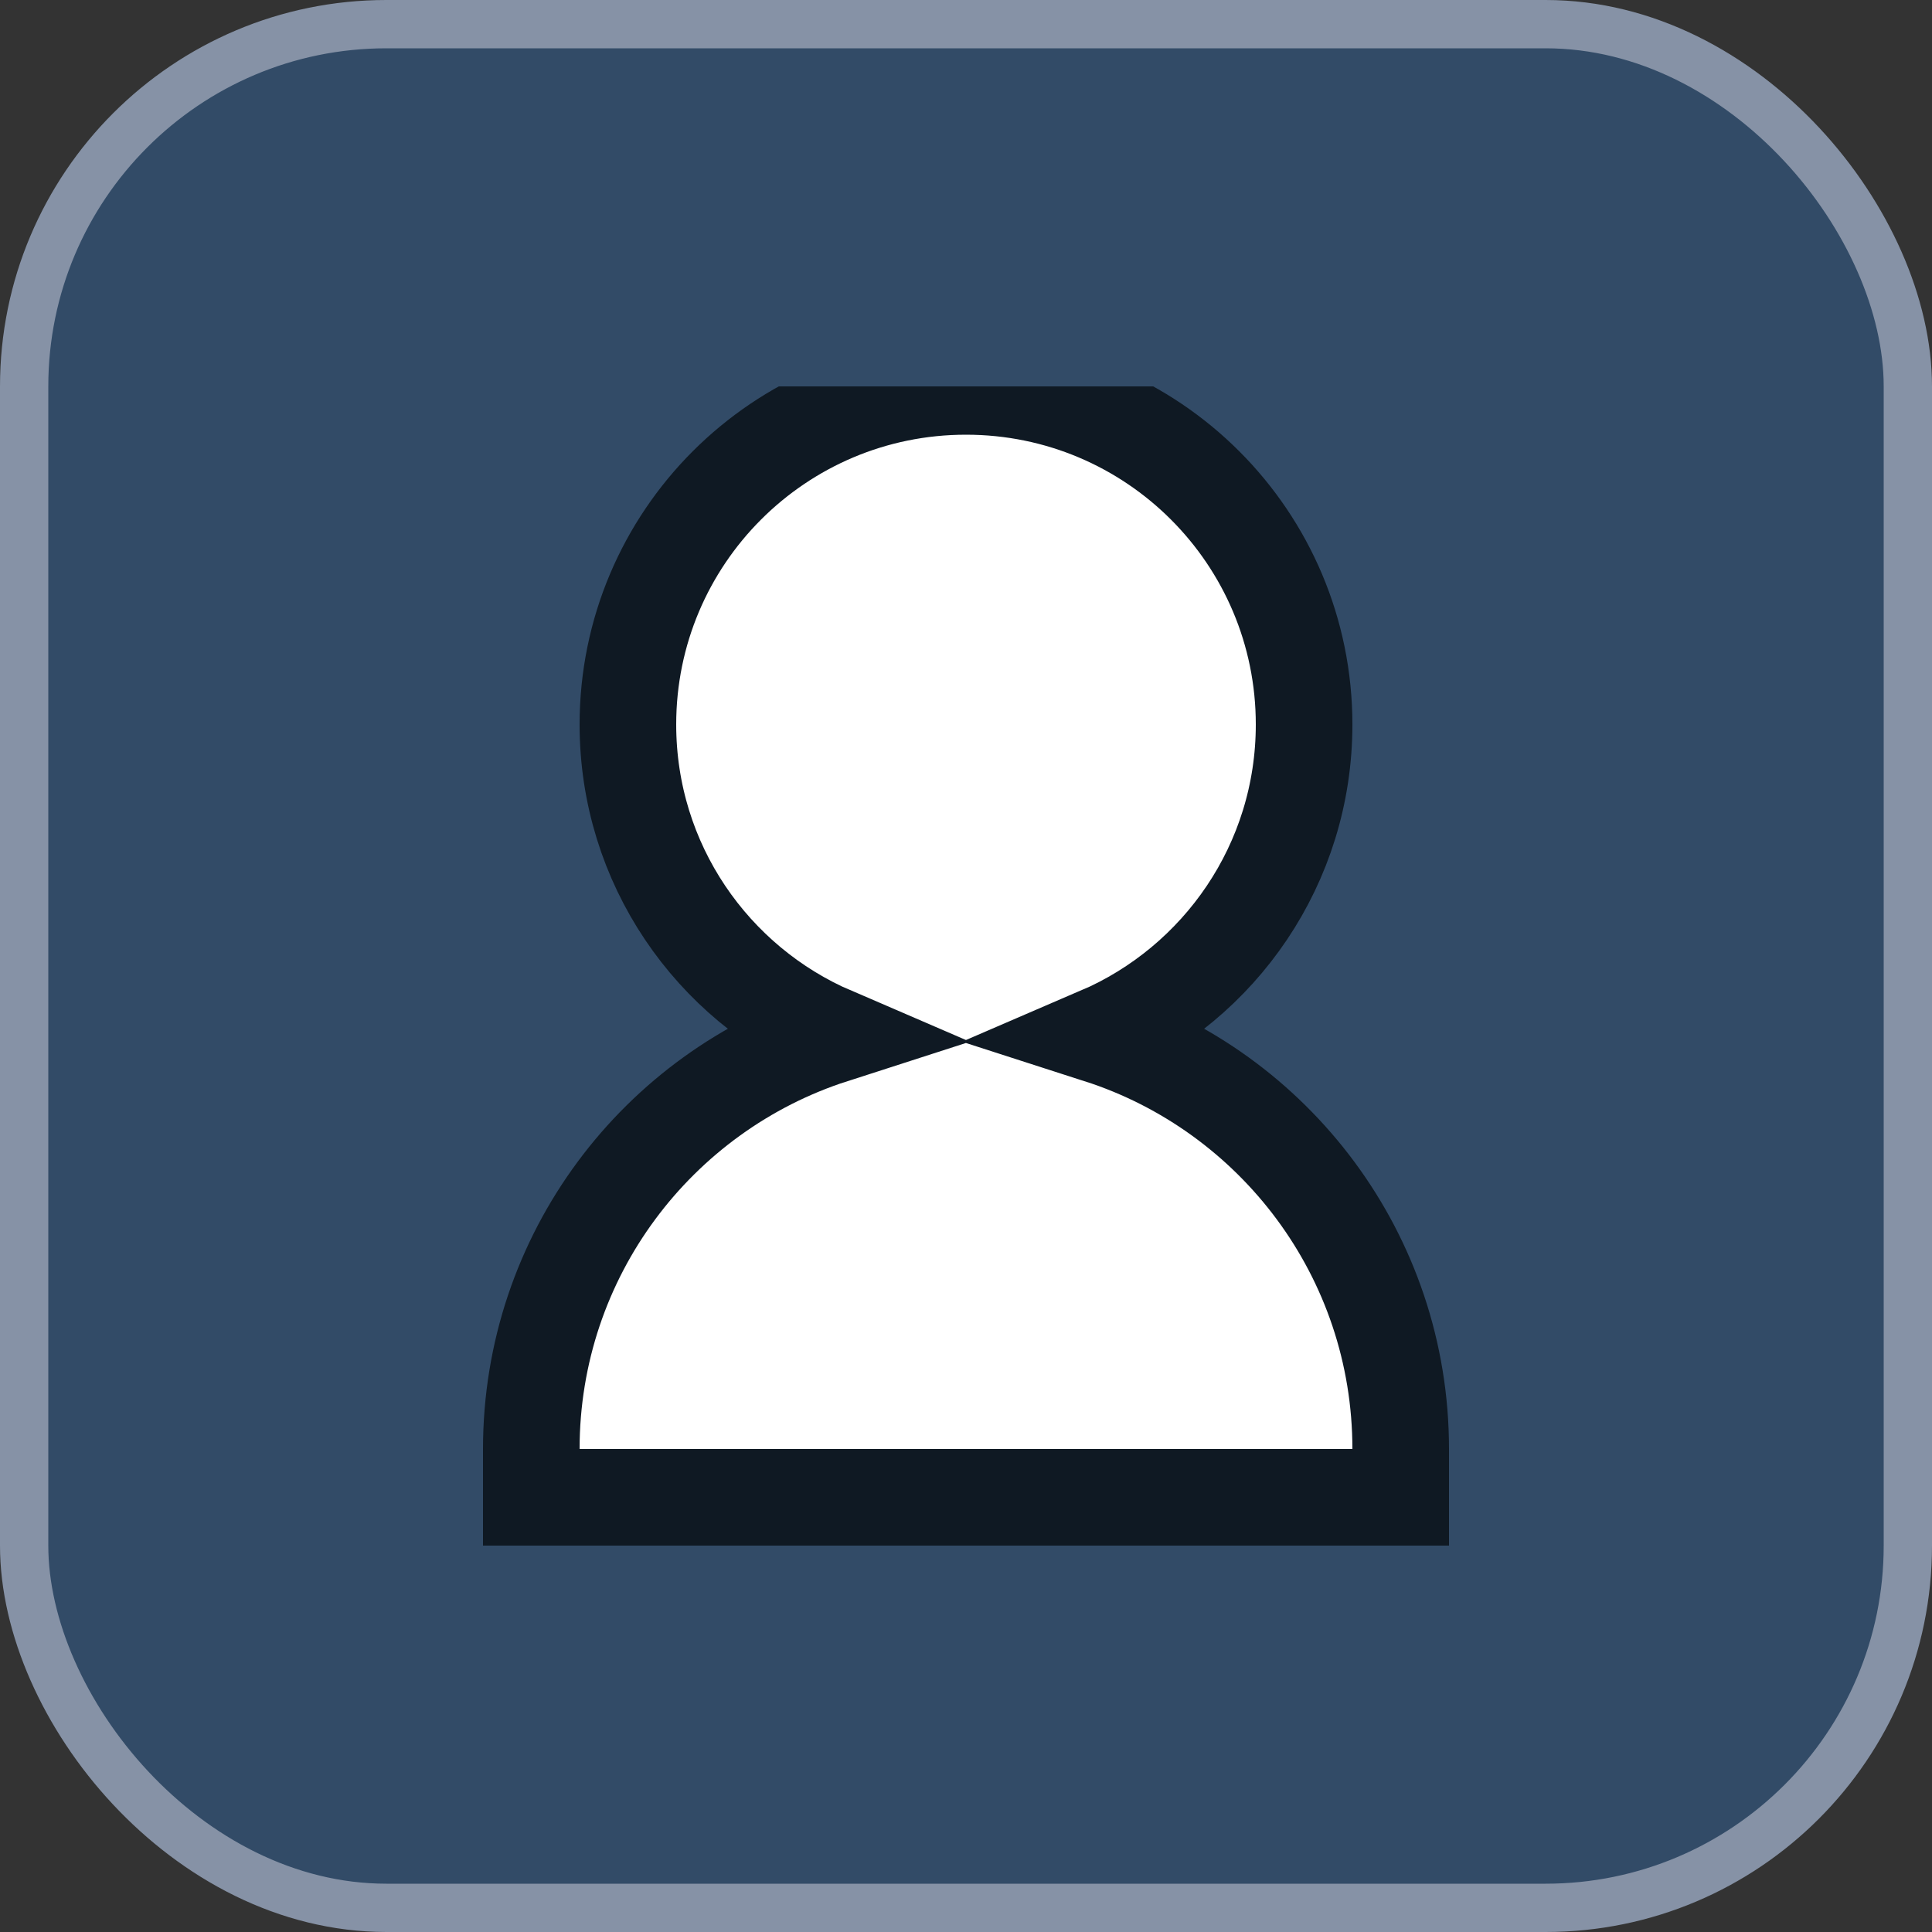 <svg width="40" height="40" viewBox="0 0 40 40" fill="none" xmlns="http://www.w3.org/2000/svg">
    <rect x="0" y="0" width="40" height="40" fill="#333333" stroke="none"/>
    <rect x="0.5" y="0.5" width="39" height="39" rx="7.5" fill="#324B67" stroke="#8692A6"/>
    <g clip-path="url(#clip0_57_249)">
        <path d="M20 8C23.867 8 27 11.133 27 15C27 17.886 25.255 20.361 22.762 21.433C26.381 22.598 29 25.993 29 30V31H11V30C11 25.993 13.618 22.599 17.237 21.433C14.745 20.361 13 17.886 13 15C13 11.133 16.133 8 20 8Z" fill="white" stroke="#0F1923" stroke-width="2"/>
    </g>
    <defs>
        <clipPath id="clip0_57_249">
            <rect width="24" height="24" fill="white" transform="translate(8 8)"/>
        </clipPath>
    </defs>
</svg>
